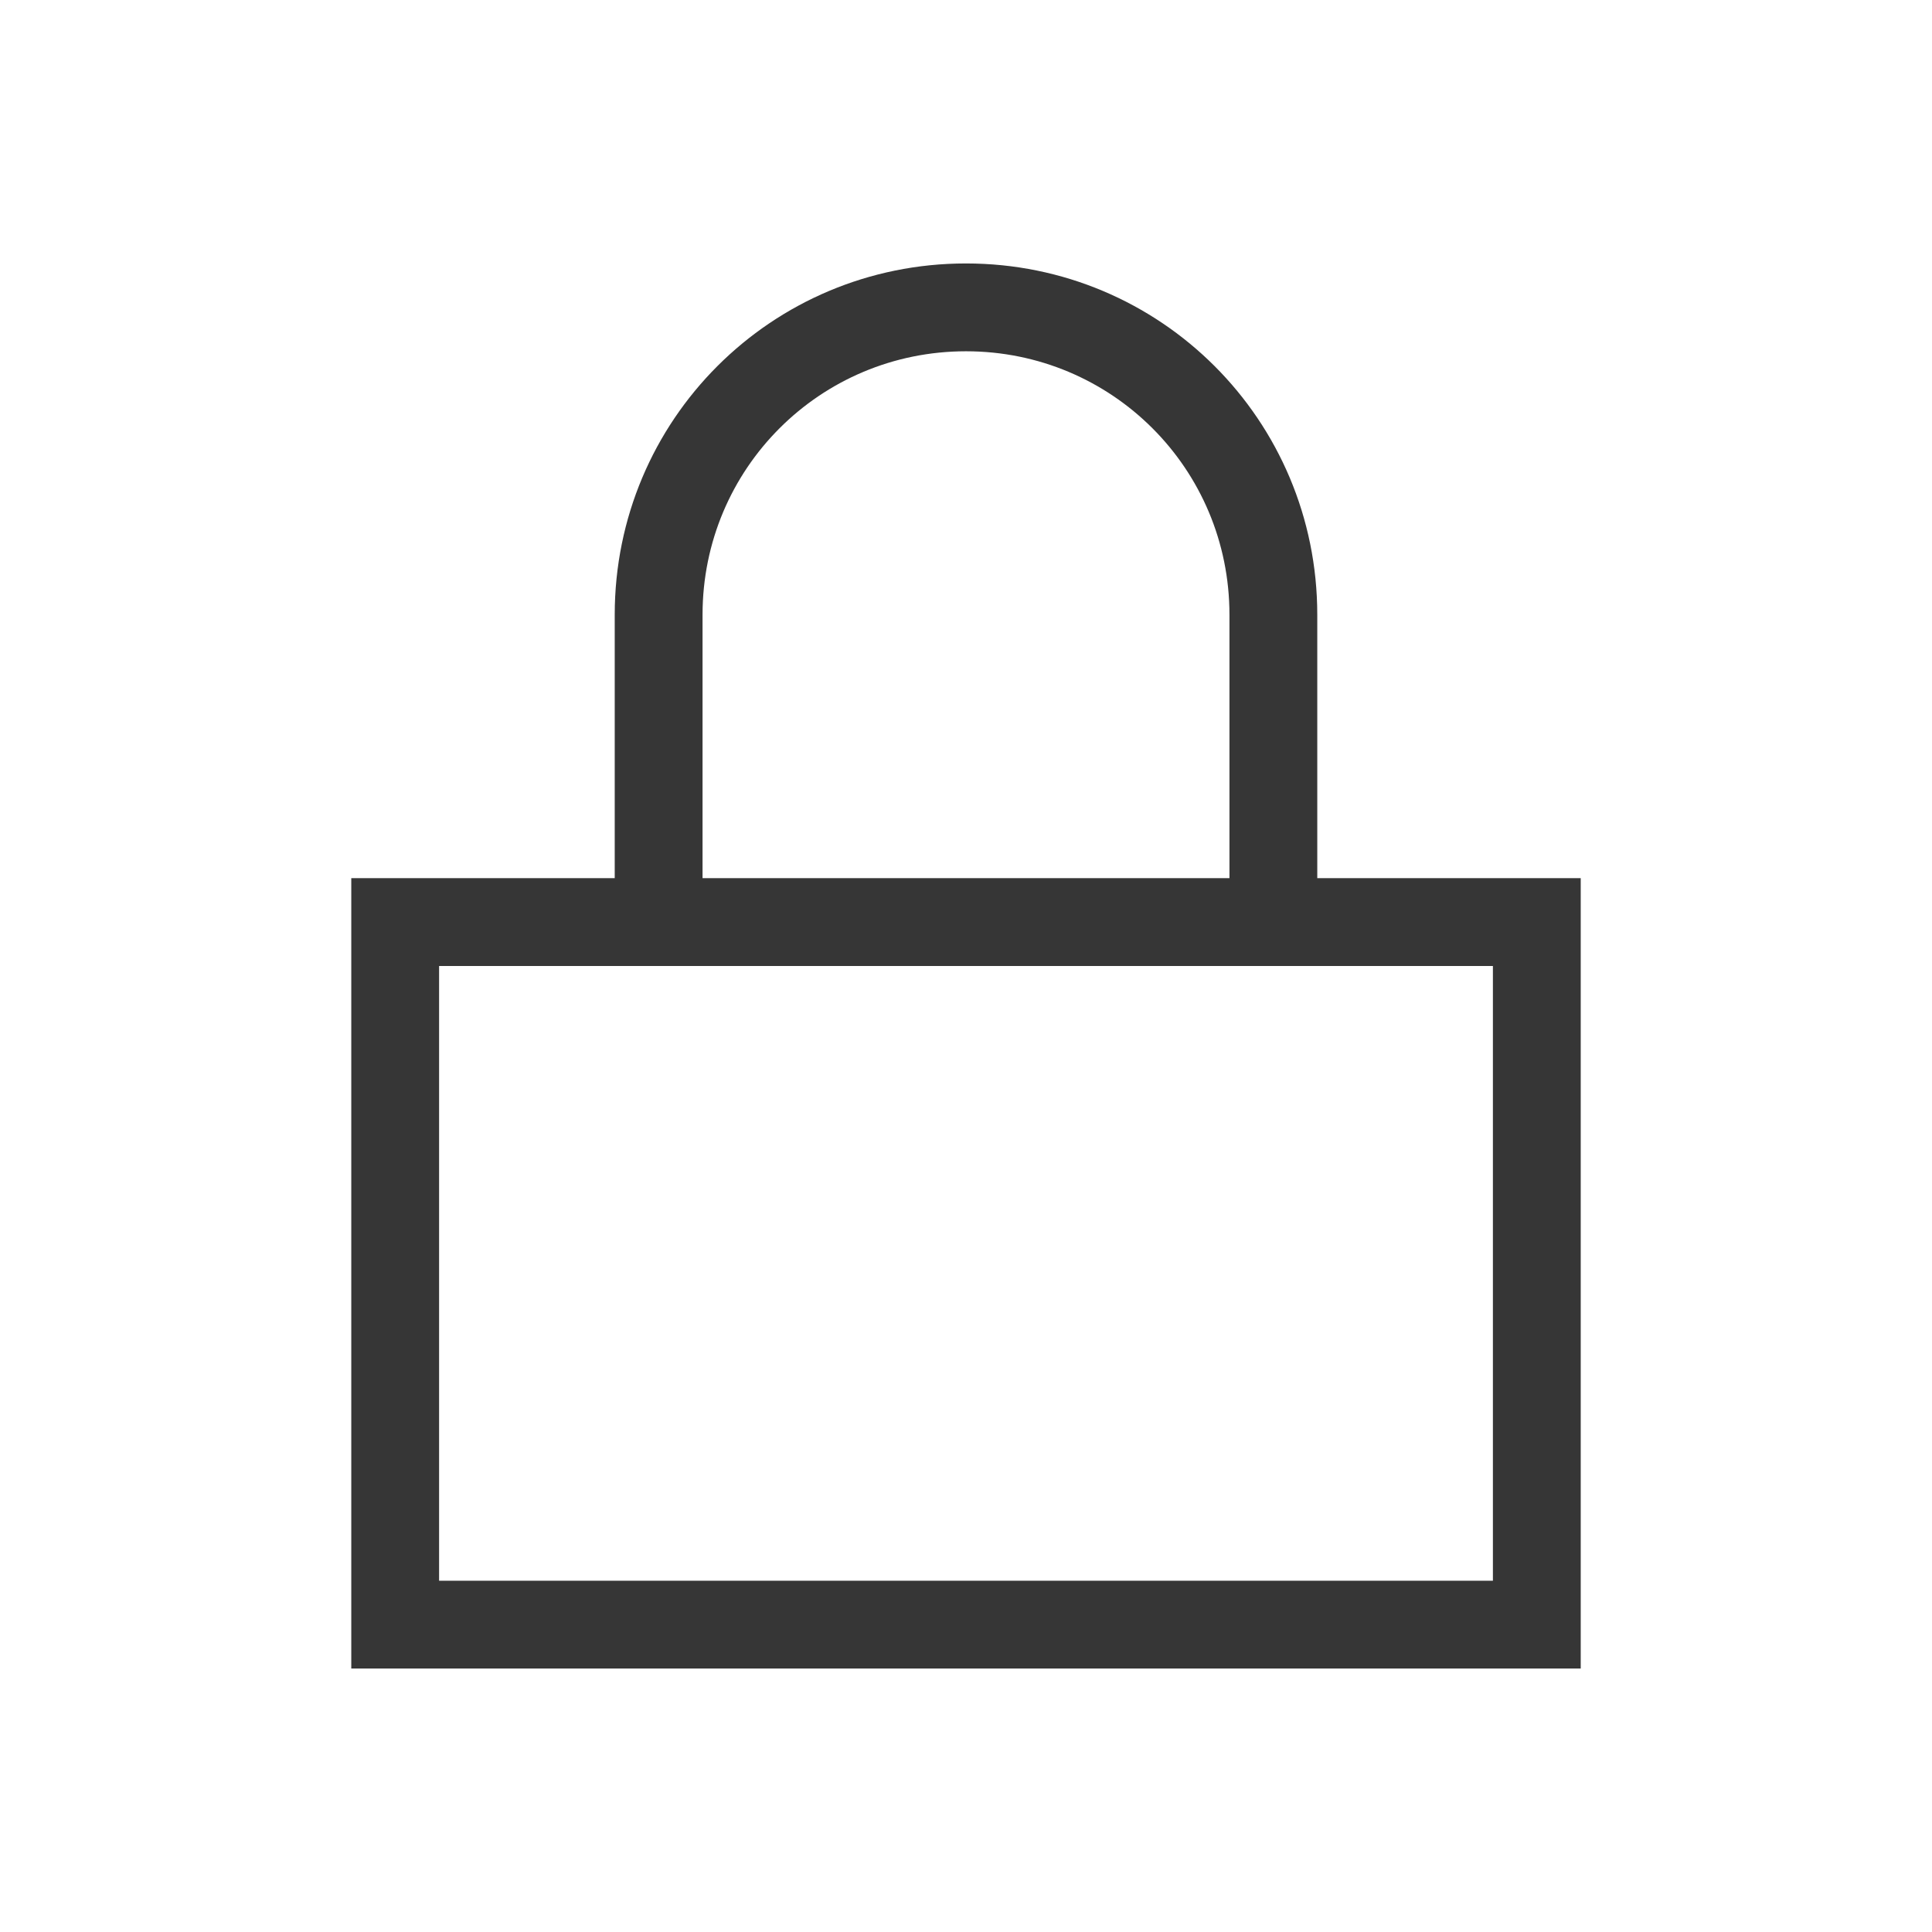 <?xml version="1.0" encoding="UTF-8" standalone="no"?>
<svg
   version="1.1"
   viewBox="0 0 22 22"
   id="svg1"
   sodipodi:docname="system-lock-screen.svg"
   inkscape:version="1.4.2 (ebf0e940d0, 2025-05-08)"
   xmlns:inkscape="http://www.inkscape.org/namespaces/inkscape"
   xmlns:sodipodi="http://sodipodi.sourceforge.net/DTD/sodipodi-0.dtd"
   xmlns="http://www.w3.org/2000/svg"
   xmlns:svg="http://www.w3.org/2000/svg">
  <sodipodi:namedview
     id="namedview1"
     pagecolor="#ffffff"
     bordercolor="#000000"
     borderopacity="0.25"
     inkscape:showpageshadow="2"
     inkscape:pageopacity="0.0"
     inkscape:pagecheckerboard="0"
     inkscape:deskcolor="#d1d1d1"
     inkscape:zoom="36.181818"
     inkscape:cx="10.986181"
     inkscape:cy="10.972362"
     inkscape:window-width="1920"
     inkscape:window-height="1010"
     inkscape:window-x="0"
     inkscape:window-y="0"
     inkscape:window-maximized="1"
     inkscape:current-layer="svg1" />
  <defs
     id="defs1">
    <style
       id="current-color-scheme"
       type="text/css">.ColorScheme-Text {
        color:#363636;
      }</style>
  </defs>
  <path
     id="path1"
     style="fill:currentColor"
     class="ColorScheme-Text"
     d="M 11 3 C 8.784 3 7 4.784 7 7 L 7 10 L 4 10 L 4 19 L 18 19 L 18 10 L 15 10 L 15 7 C 15 4.784 13.216 3 11 3 z M 11 4 C 12.662 4 14 5.338 14 7 L 14 10 L 8 10 L 8 7 C 8 5.338 9.338 4 11 4 z M 5 11 L 17 11 L 17 18 L 5 18 L 5 11 z " />
</svg>
